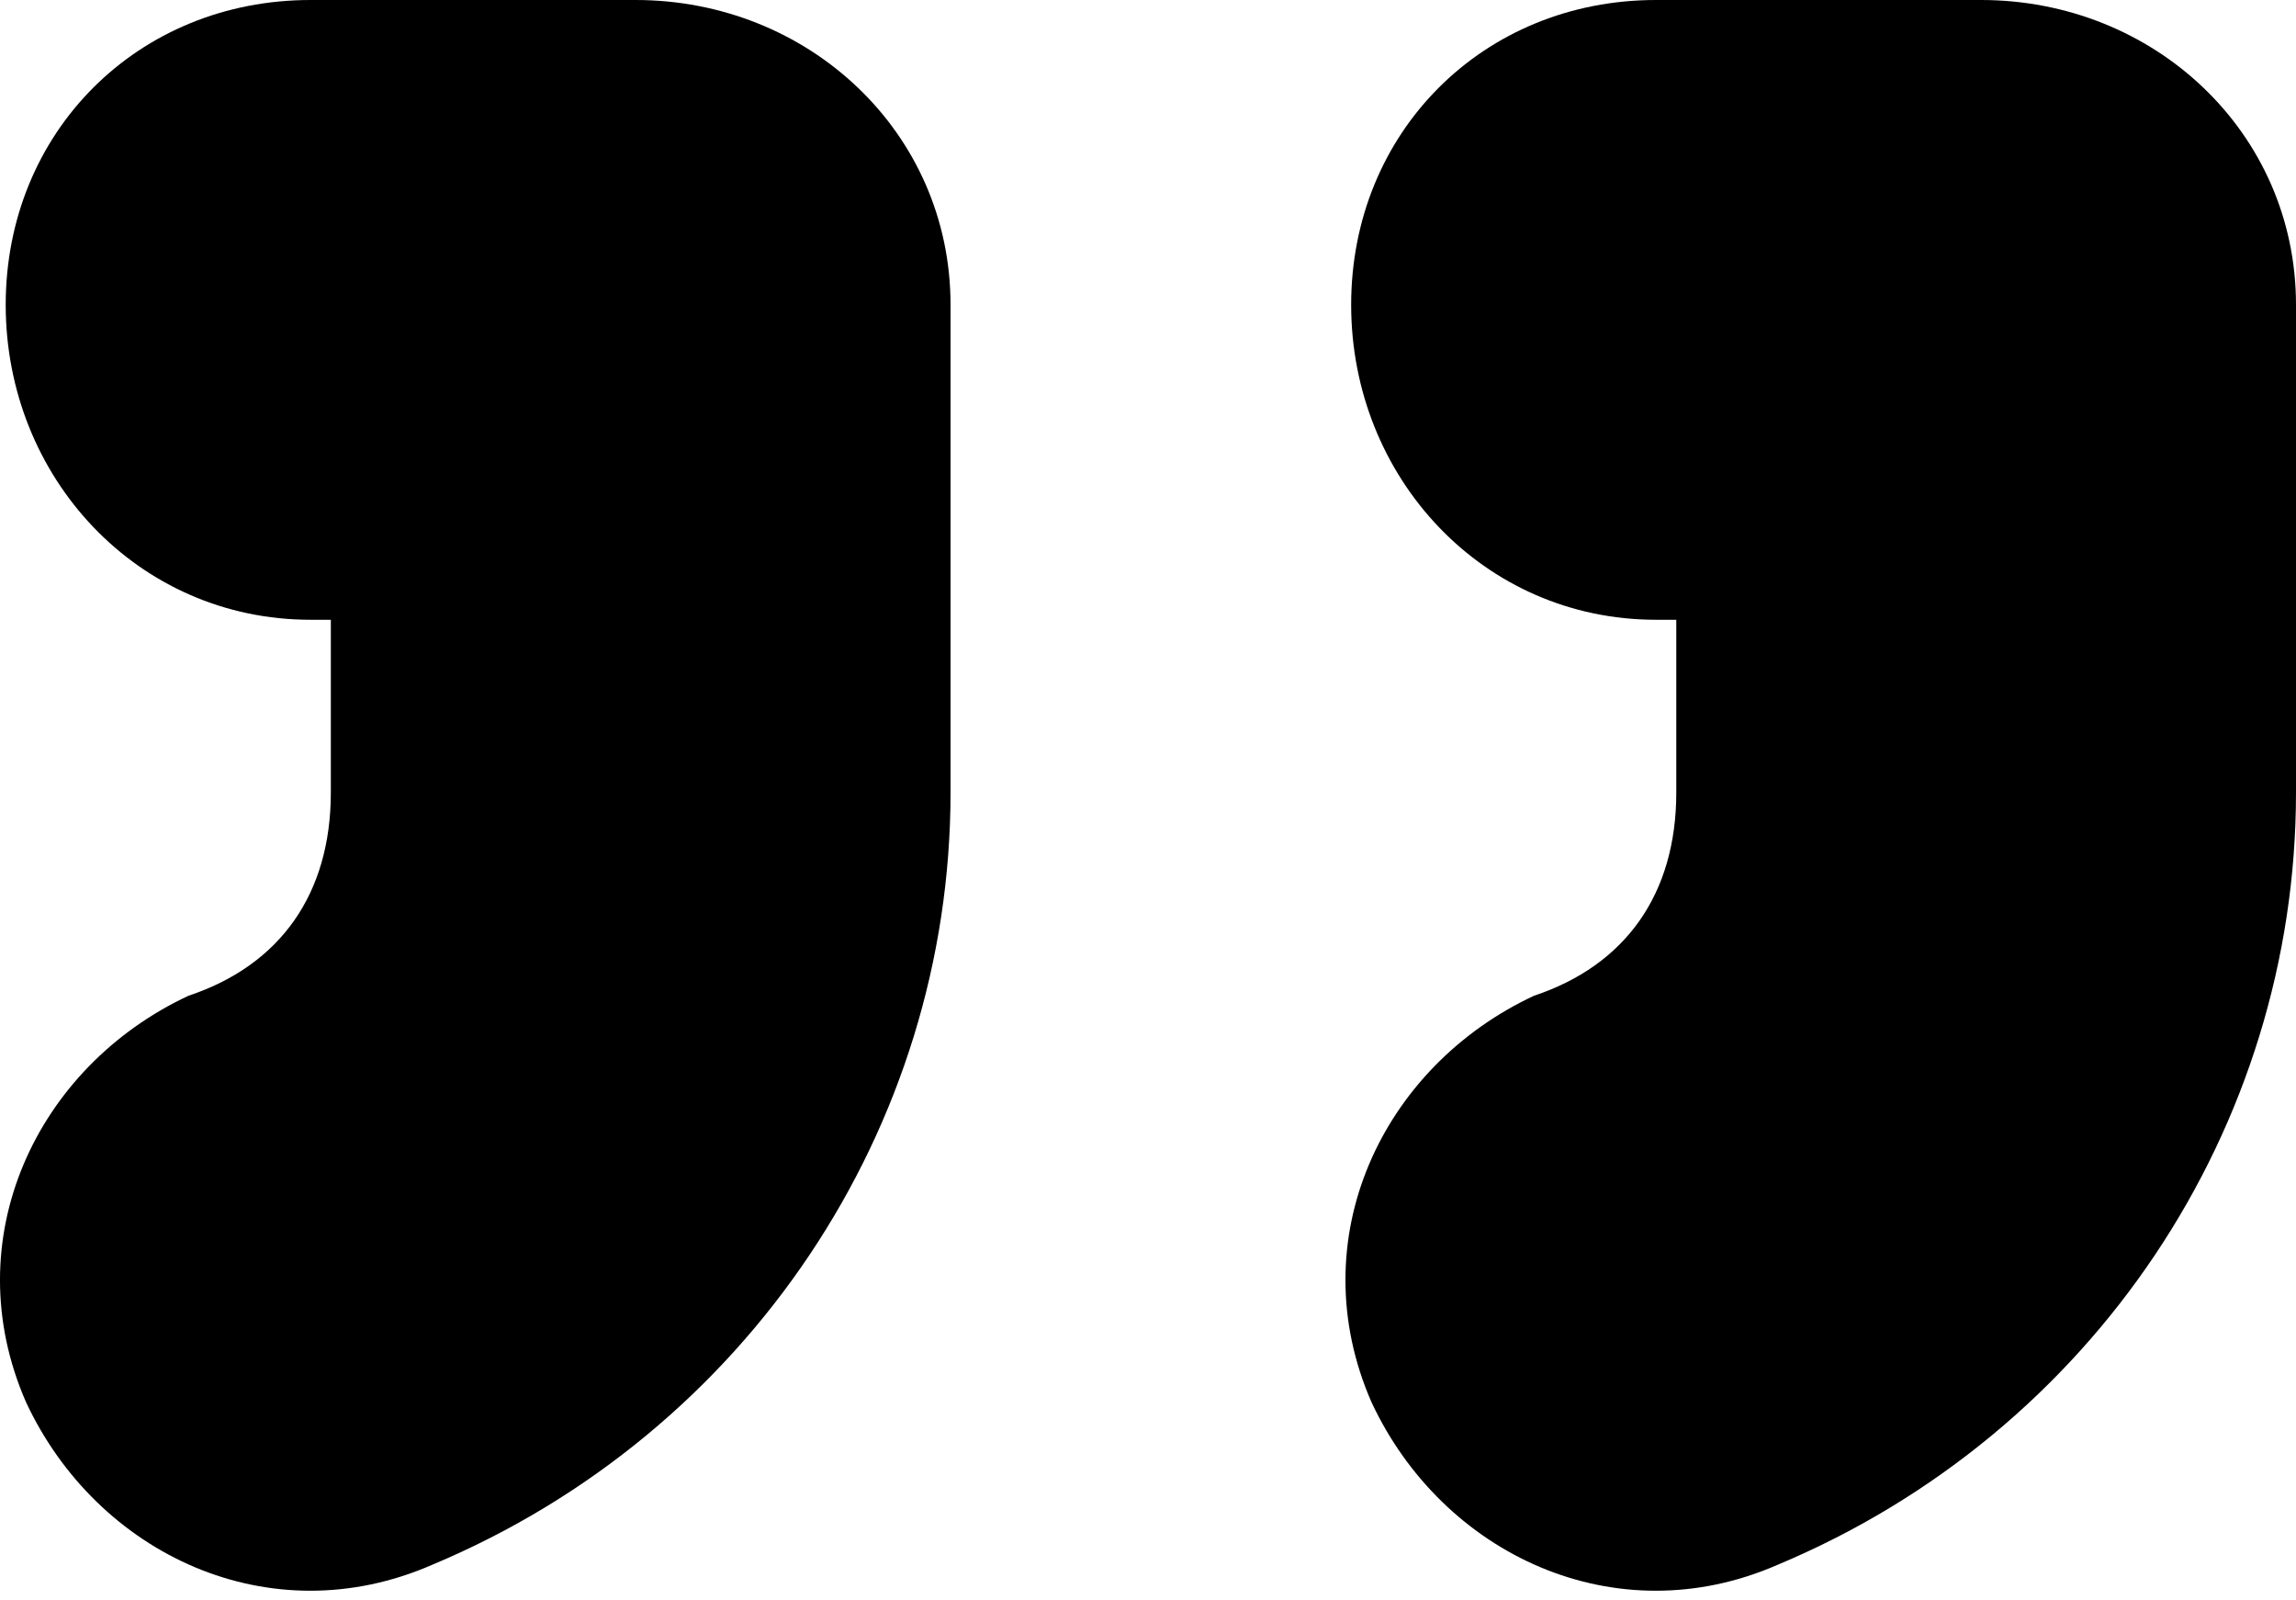 <svg width="33" height="23" viewBox="0 0 33 23" fill="none" xmlns="http://www.w3.org/2000/svg">
<g clip-path="url(#clip0_2574_378)">
<path d="M22.049 14.31C23.363 13.872 24.093 12.85 24.093 11.389V8.907H23.801C21.319 8.907 19.42 6.863 19.42 4.381C19.42 1.898 21.319 0 23.801 0H28.474C30.956 0 33 1.898 33 4.381V11.389C33 16.208 30.08 20.589 25.553 22.487C23.217 23.509 20.734 22.341 19.712 20.151C18.69 17.814 19.858 15.332 22.049 14.31Z" fill="black"/>
<path d="M2.71 14.31C4.025 13.872 4.755 12.85 4.755 11.389V8.907H4.463C1.98 8.907 0.082 6.863 0.082 4.381C0.082 1.898 1.98 0 4.463 0H9.135C11.618 0 13.662 1.898 13.662 4.381V11.389C13.662 16.208 10.742 20.589 6.215 22.487C3.879 23.509 1.396 22.341 0.374 20.151C-0.648 17.814 0.52 15.332 2.71 14.31Z" fill="black"/>
</g>
<defs>
<clipPath id="clip0_2574_378">
<rect width="33" height="22.861" fill="white"/>
</clipPath>
</defs>
</svg>
